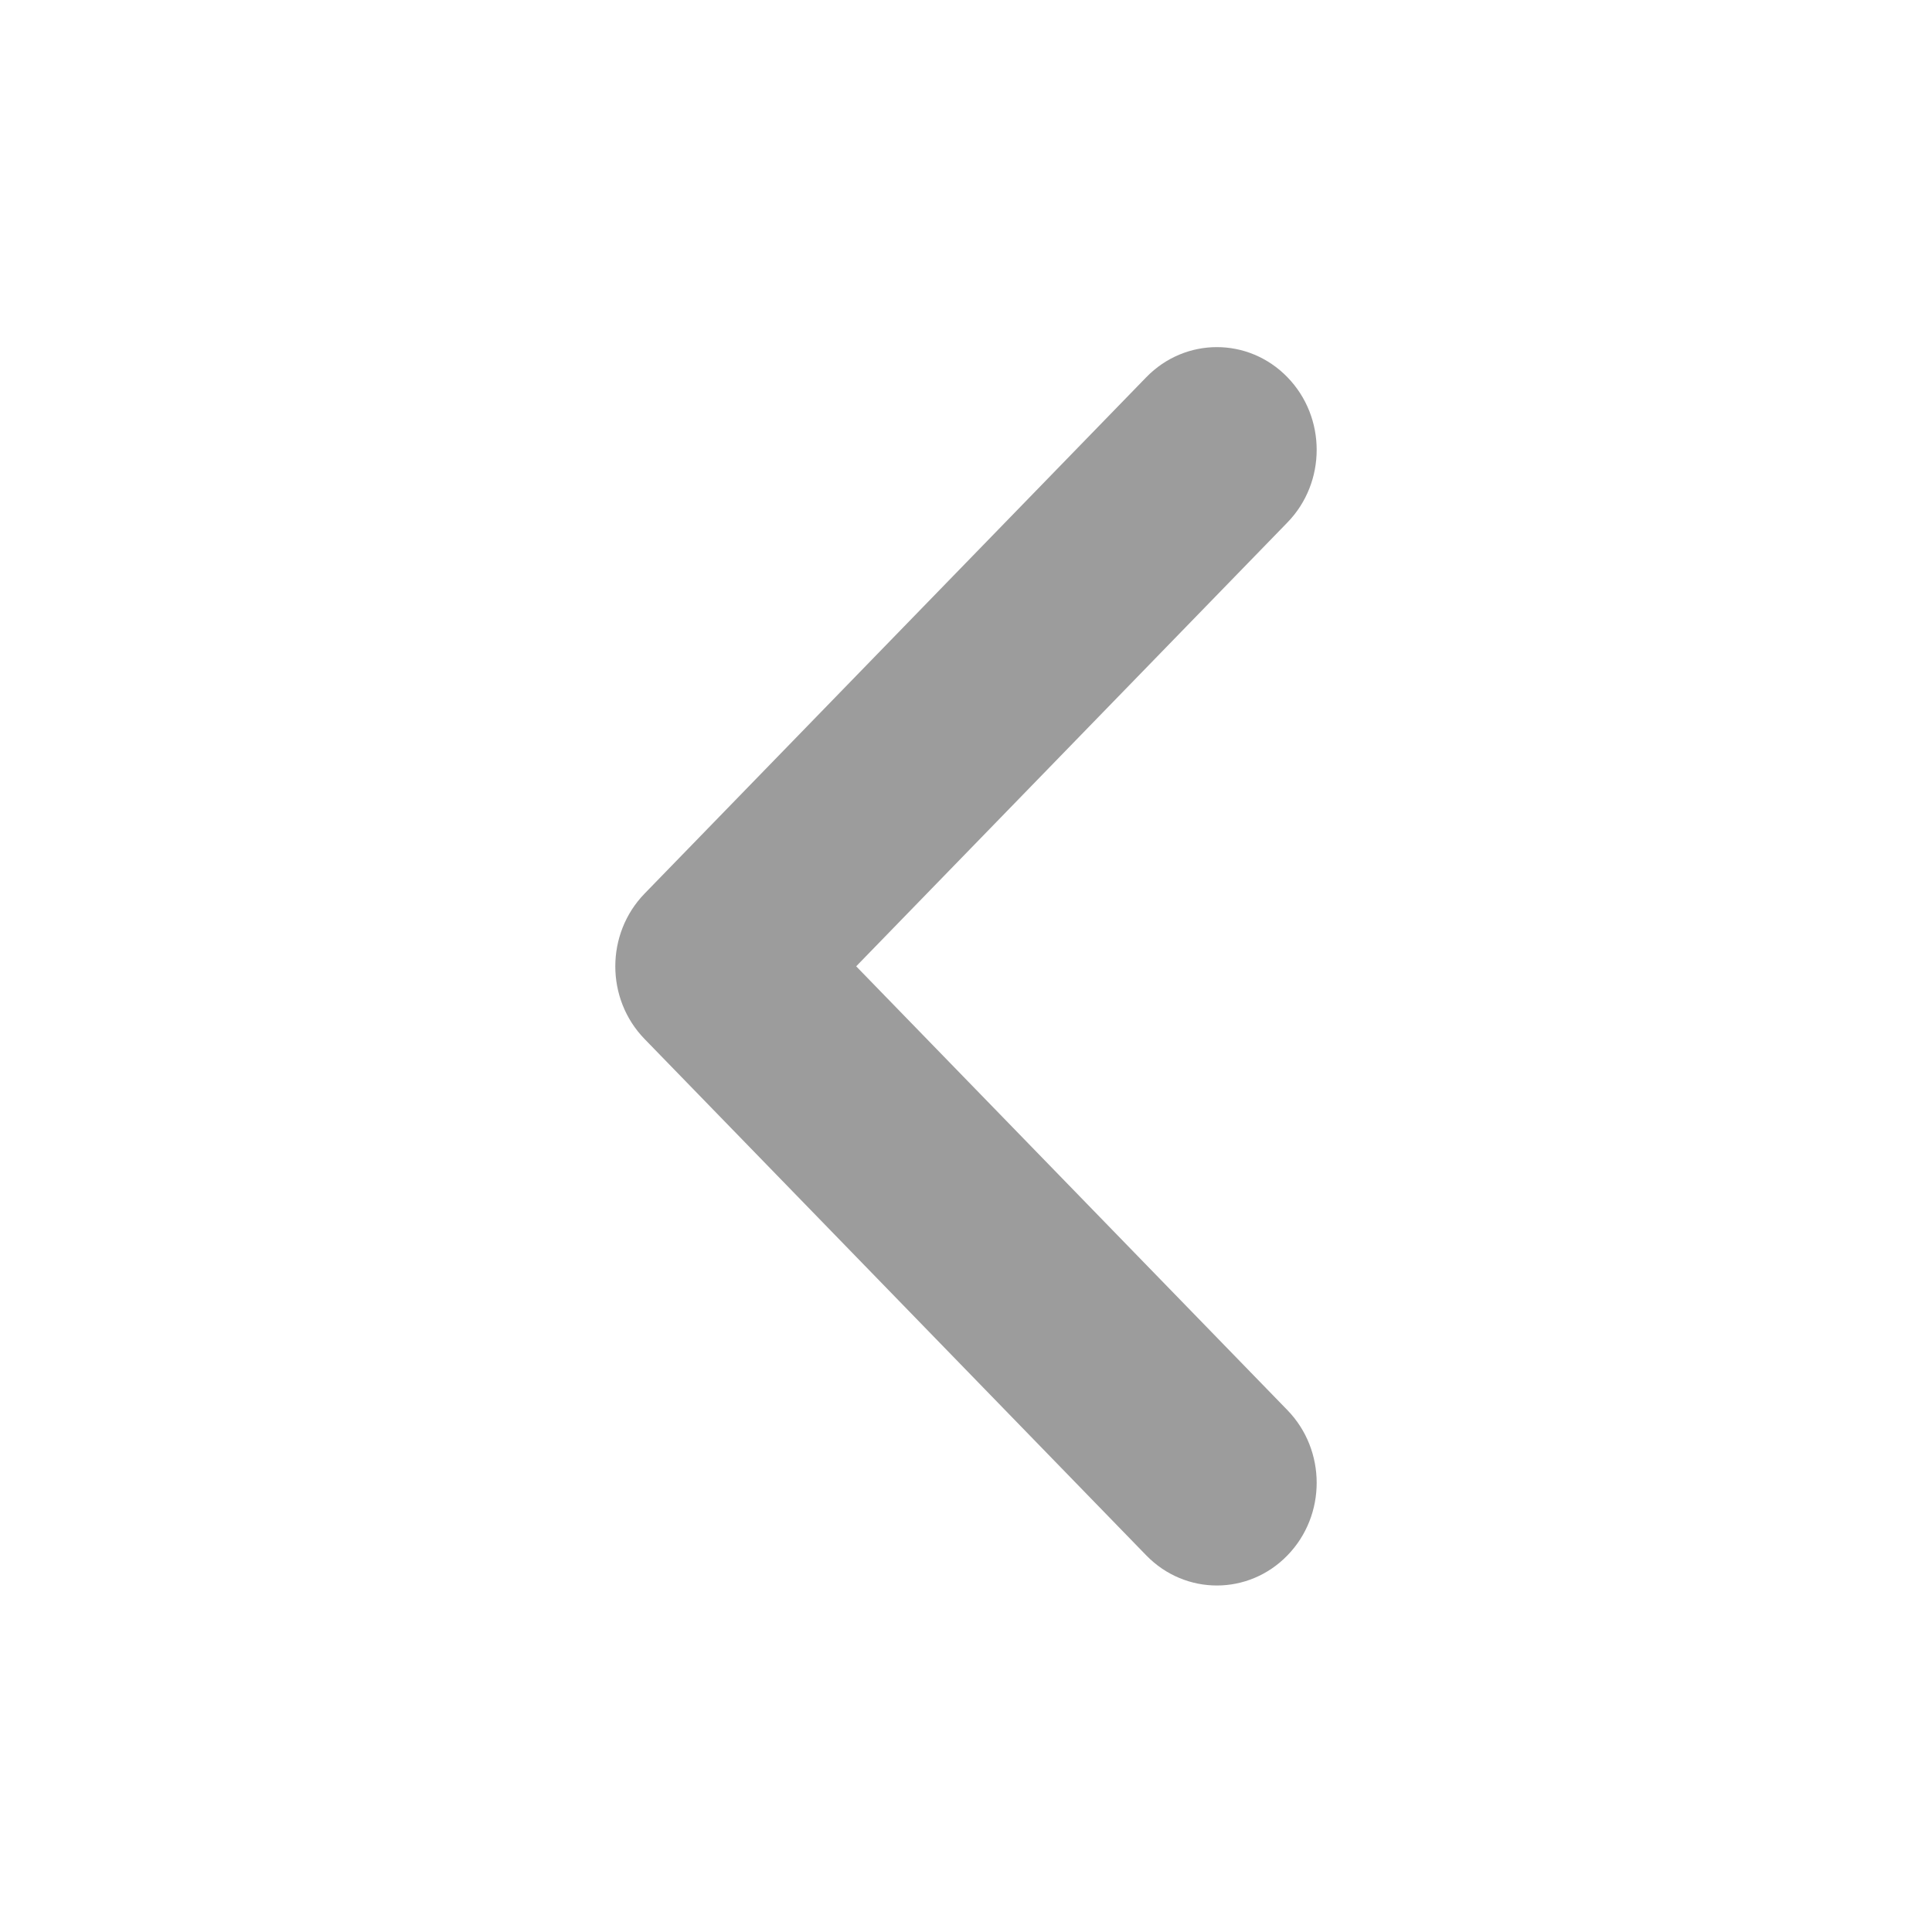 <svg width="25" height="25" viewBox="0 0 25 25" fill="none" xmlns="http://www.w3.org/2000/svg">
<path d="M16.659 4.881C16.155 4.362 15.338 4.362 14.833 4.881L8.34 11.564C7.836 12.084 7.836 12.925 8.34 13.444L14.833 20.127C15.338 20.646 16.155 20.646 16.659 20.127C17.164 19.608 17.164 18.767 16.659 18.247L11.079 12.504L16.659 6.761C17.164 6.242 17.164 5.4 16.659 4.881L16.659 4.881Z" fill="#9C9C9C"/>
</svg>
